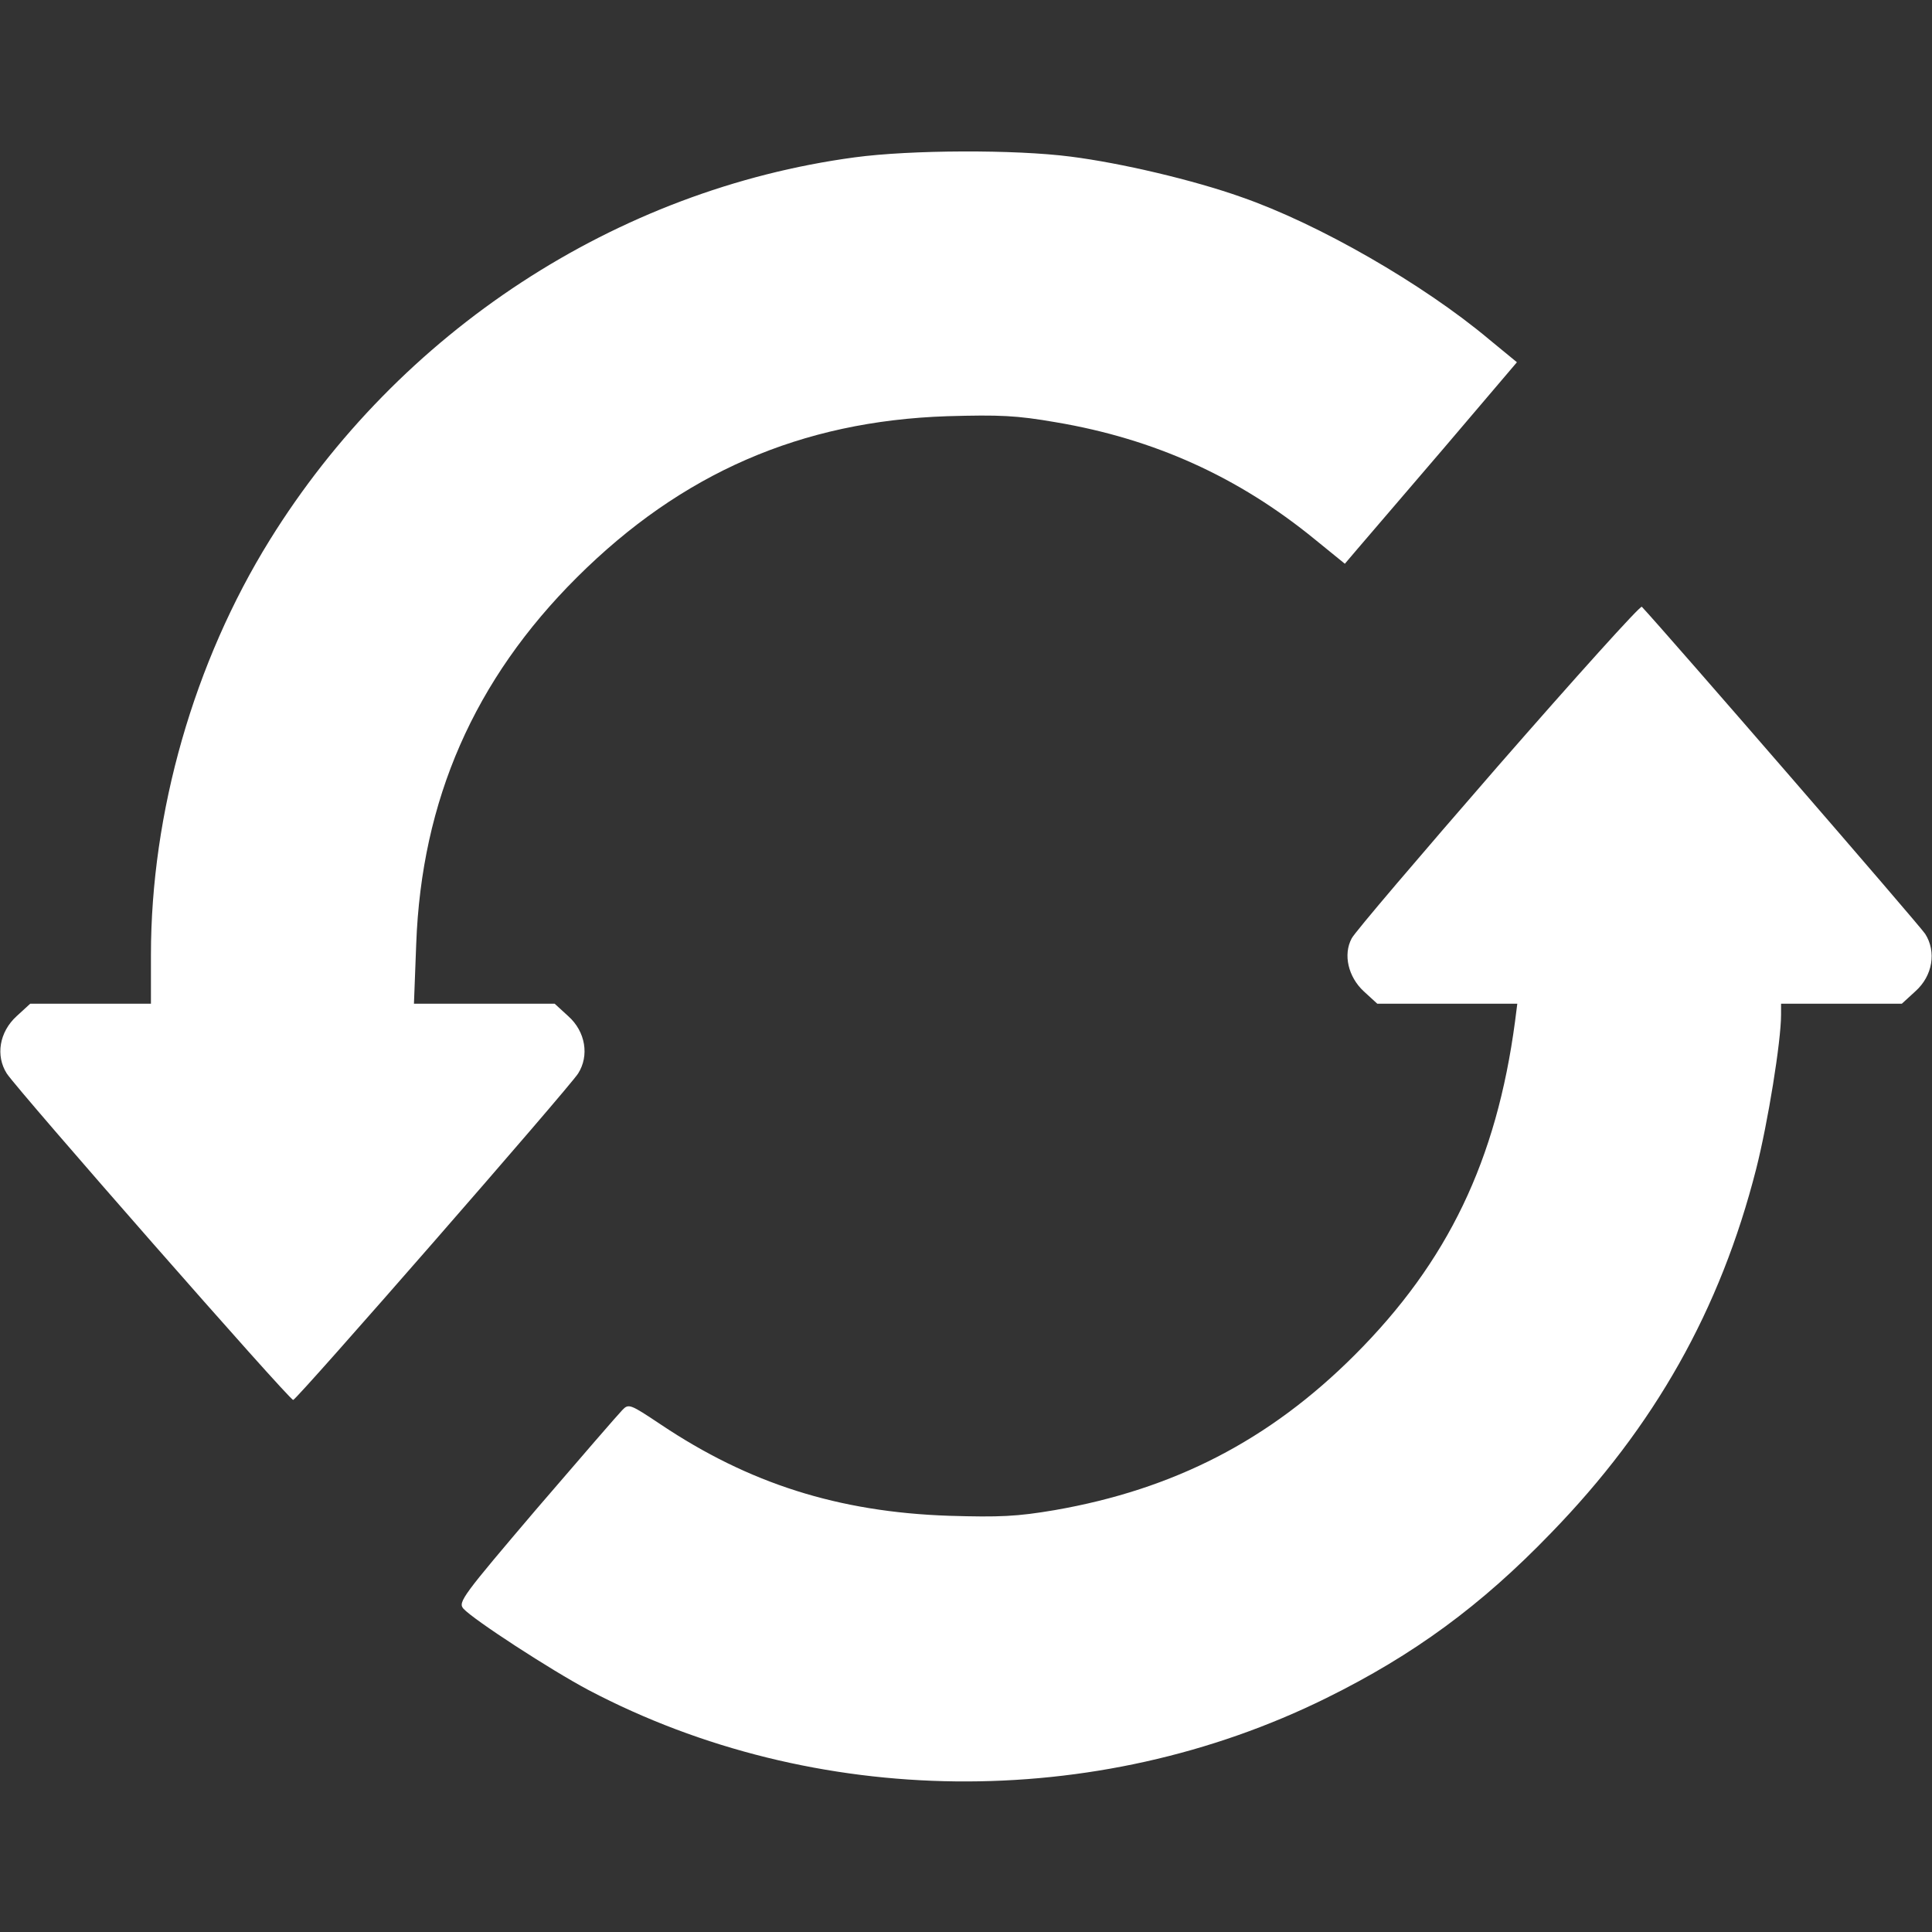<?xml version="1.0" standalone="no"?>
<!DOCTYPE svg PUBLIC "-//W3C//DTD SVG 20010904//EN"
 "http://www.w3.org/TR/2001/REC-SVG-20010904/DTD/svg10.dtd">
<svg version="1.0" xmlns="http://www.w3.org/2000/svg"
 width="512pt" height="512pt" viewBox="0 0 512 512"
 preserveAspectRatio="xMidYMid meet">

<rect x="0" y="0" width="512" height="512" fill="#333333" stroke="none"/>

<g transform="translate(0,512) scale(0.1,-0.1)"
fill="#FFF" stroke="none">
<path d="M2265 4703 c-632 -85 -1207 -461 -1550 -1014 -201 -324 -315 -722
-315 -1100 l0 -129 -160 0 -160 0 -36 -33 c-46 -42 -56 -105 -26 -152 32 -48
750 -867 759 -865 11 2 730 826 755 865 30 47 20 111 -26 152 l-36 33 -186 0
-187 0 6 158 c14 382 154 701 426 972 277 276 594 414 981 427 140 4 184 2
288 -16 261 -44 484 -145 686 -310 l80 -65 34 40 c18 21 121 141 228 266 l194
228 -73 60 c-175 147 -453 307 -658 378 -127 45 -318 90 -452 107 -147 19
-424 18 -572 -2z"/>
<path d="M3970 3090 c-206 -237 -381 -442 -388 -457 -23 -43 -9 -102 32 -140
l36 -33 185 0 186 0 -6 -47 c-49 -368 -178 -637 -425 -884 -226 -226 -479
-356 -795 -411 -100 -17 -146 -19 -280 -15 -294 10 -531 86 -764 242 -81 54
-85 56 -102 38 -10 -10 -112 -128 -228 -263 -194 -228 -208 -246 -193 -263 26
-29 232 -163 332 -216 599 -315 1344 -323 1955 -21 231 114 410 245 595 437
275 283 449 592 544 965 31 122 66 338 66 409 l0 29 160 0 160 0 36 33 c46 41
56 105 26 152 -14 22 -689 801 -751 867 -4 4 -175 -186 -381 -422z"/>
</g>
</svg>
